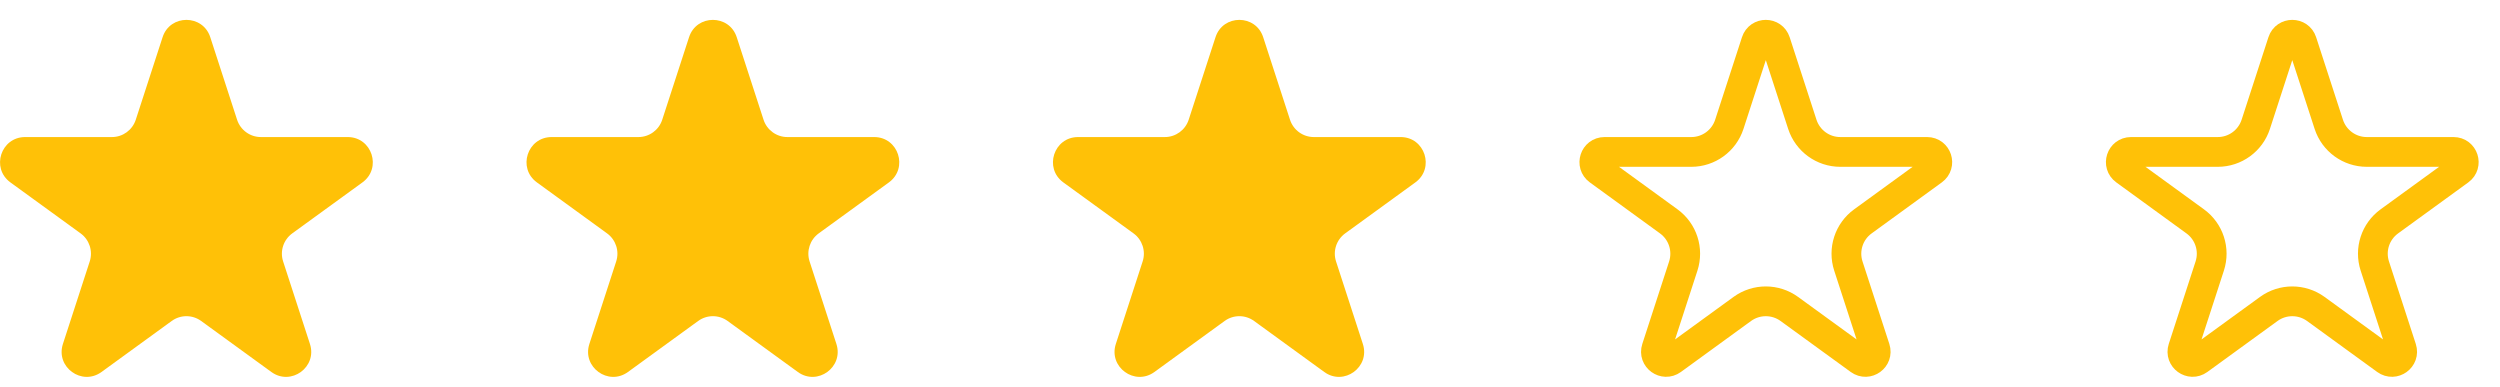 <svg width="84" height="13" viewBox="0 0 84 13" fill="none" xmlns="http://www.w3.org/2000/svg">
<path d="M5.463 1.25C5.715 0.474 6.813 0.474 7.065 1.25L7.966 4.023C8.079 4.37 8.402 4.605 8.767 4.605H11.683C12.499 4.605 12.838 5.649 12.178 6.129L9.819 7.842C9.524 8.057 9.4 8.437 9.513 8.784L10.414 11.557C10.666 12.333 9.778 12.978 9.118 12.499L6.759 10.785C6.464 10.57 6.064 10.57 5.769 10.785L3.41 12.499C2.75 12.978 1.862 12.333 2.114 11.557L3.015 8.784C3.128 8.437 3.004 8.057 2.709 7.842L0.35 6.129C-0.31 5.649 0.029 4.605 0.845 4.605H3.761C4.126 4.605 4.449 4.37 4.562 4.023L5.463 1.25Z" fill="#FFC107"/>
<path d="M23.152 1.25C23.404 0.474 24.502 0.474 24.754 1.25L25.655 4.023C25.768 4.37 26.092 4.605 26.456 4.605H29.372C30.188 4.605 30.527 5.649 29.867 6.129L27.508 7.842C27.213 8.057 27.09 8.437 27.202 8.784L28.103 11.557C28.355 12.333 27.467 12.978 26.807 12.499L24.448 10.785C24.153 10.57 23.753 10.57 23.458 10.785L21.099 12.499C20.439 12.978 19.551 12.333 19.803 11.557L20.704 8.784C20.817 8.437 20.693 8.057 20.398 7.842L18.04 6.129C17.379 5.649 17.719 4.605 18.535 4.605H21.45C21.815 4.605 22.139 4.37 22.251 4.023L23.152 1.25Z" fill="#FFC107"/>
<path d="M40.841 1.25C41.093 0.474 42.191 0.474 42.443 1.25L43.344 4.023C43.457 4.37 43.78 4.605 44.145 4.605H47.061C47.877 4.605 48.216 5.649 47.556 6.129L45.197 7.842C44.902 8.057 44.778 8.437 44.891 8.784L45.792 11.557C46.044 12.333 45.156 12.978 44.496 12.499L42.137 10.785C41.842 10.57 41.442 10.57 41.147 10.785L38.788 12.499C38.128 12.978 37.24 12.333 37.492 11.557L38.393 8.784C38.506 8.437 38.382 8.057 38.087 7.842L35.728 6.129C35.068 5.649 35.407 4.605 36.223 4.605H39.139C39.504 4.605 39.827 4.37 39.94 4.023L40.841 1.25Z" fill="#FFC107"/>
<path d="M59.006 1.404C59.108 1.089 59.554 1.089 59.657 1.404L60.558 4.177C60.738 4.73 61.253 5.105 61.834 5.105H64.75C65.082 5.105 65.22 5.529 64.951 5.724L62.593 7.438C62.122 7.78 61.925 8.386 62.105 8.939L63.006 11.711C63.108 12.027 62.747 12.289 62.479 12.094L60.12 10.38C59.65 10.039 59.013 10.039 58.542 10.38L56.184 12.094C55.915 12.289 55.554 12.027 55.657 11.711L56.558 8.939C56.737 8.386 56.541 7.78 56.07 7.438L53.712 5.724C53.443 5.529 53.581 5.105 53.913 5.105H56.828C57.41 5.105 57.925 4.73 58.105 4.177L59.006 1.404Z" stroke="#FFC107"/>
<path d="M76.695 1.404C76.797 1.089 77.244 1.089 77.346 1.404L78.247 4.177C78.427 4.73 78.942 5.105 79.524 5.105H82.439C82.771 5.105 82.909 5.529 82.641 5.724L80.282 7.438C79.811 7.78 79.614 8.386 79.794 8.939L80.695 11.711C80.798 12.027 80.437 12.289 80.168 12.094L77.81 10.38C77.339 10.039 76.702 10.039 76.232 10.38L73.873 12.094C73.605 12.289 73.244 12.027 73.346 11.711L74.247 8.939C74.427 8.386 74.23 7.78 73.759 7.438L71.401 5.724C71.132 5.529 71.27 5.105 71.602 5.105H74.517C75.099 5.105 75.614 4.73 75.794 4.177L76.695 1.404Z" stroke="#FFC107"/>
</svg>
